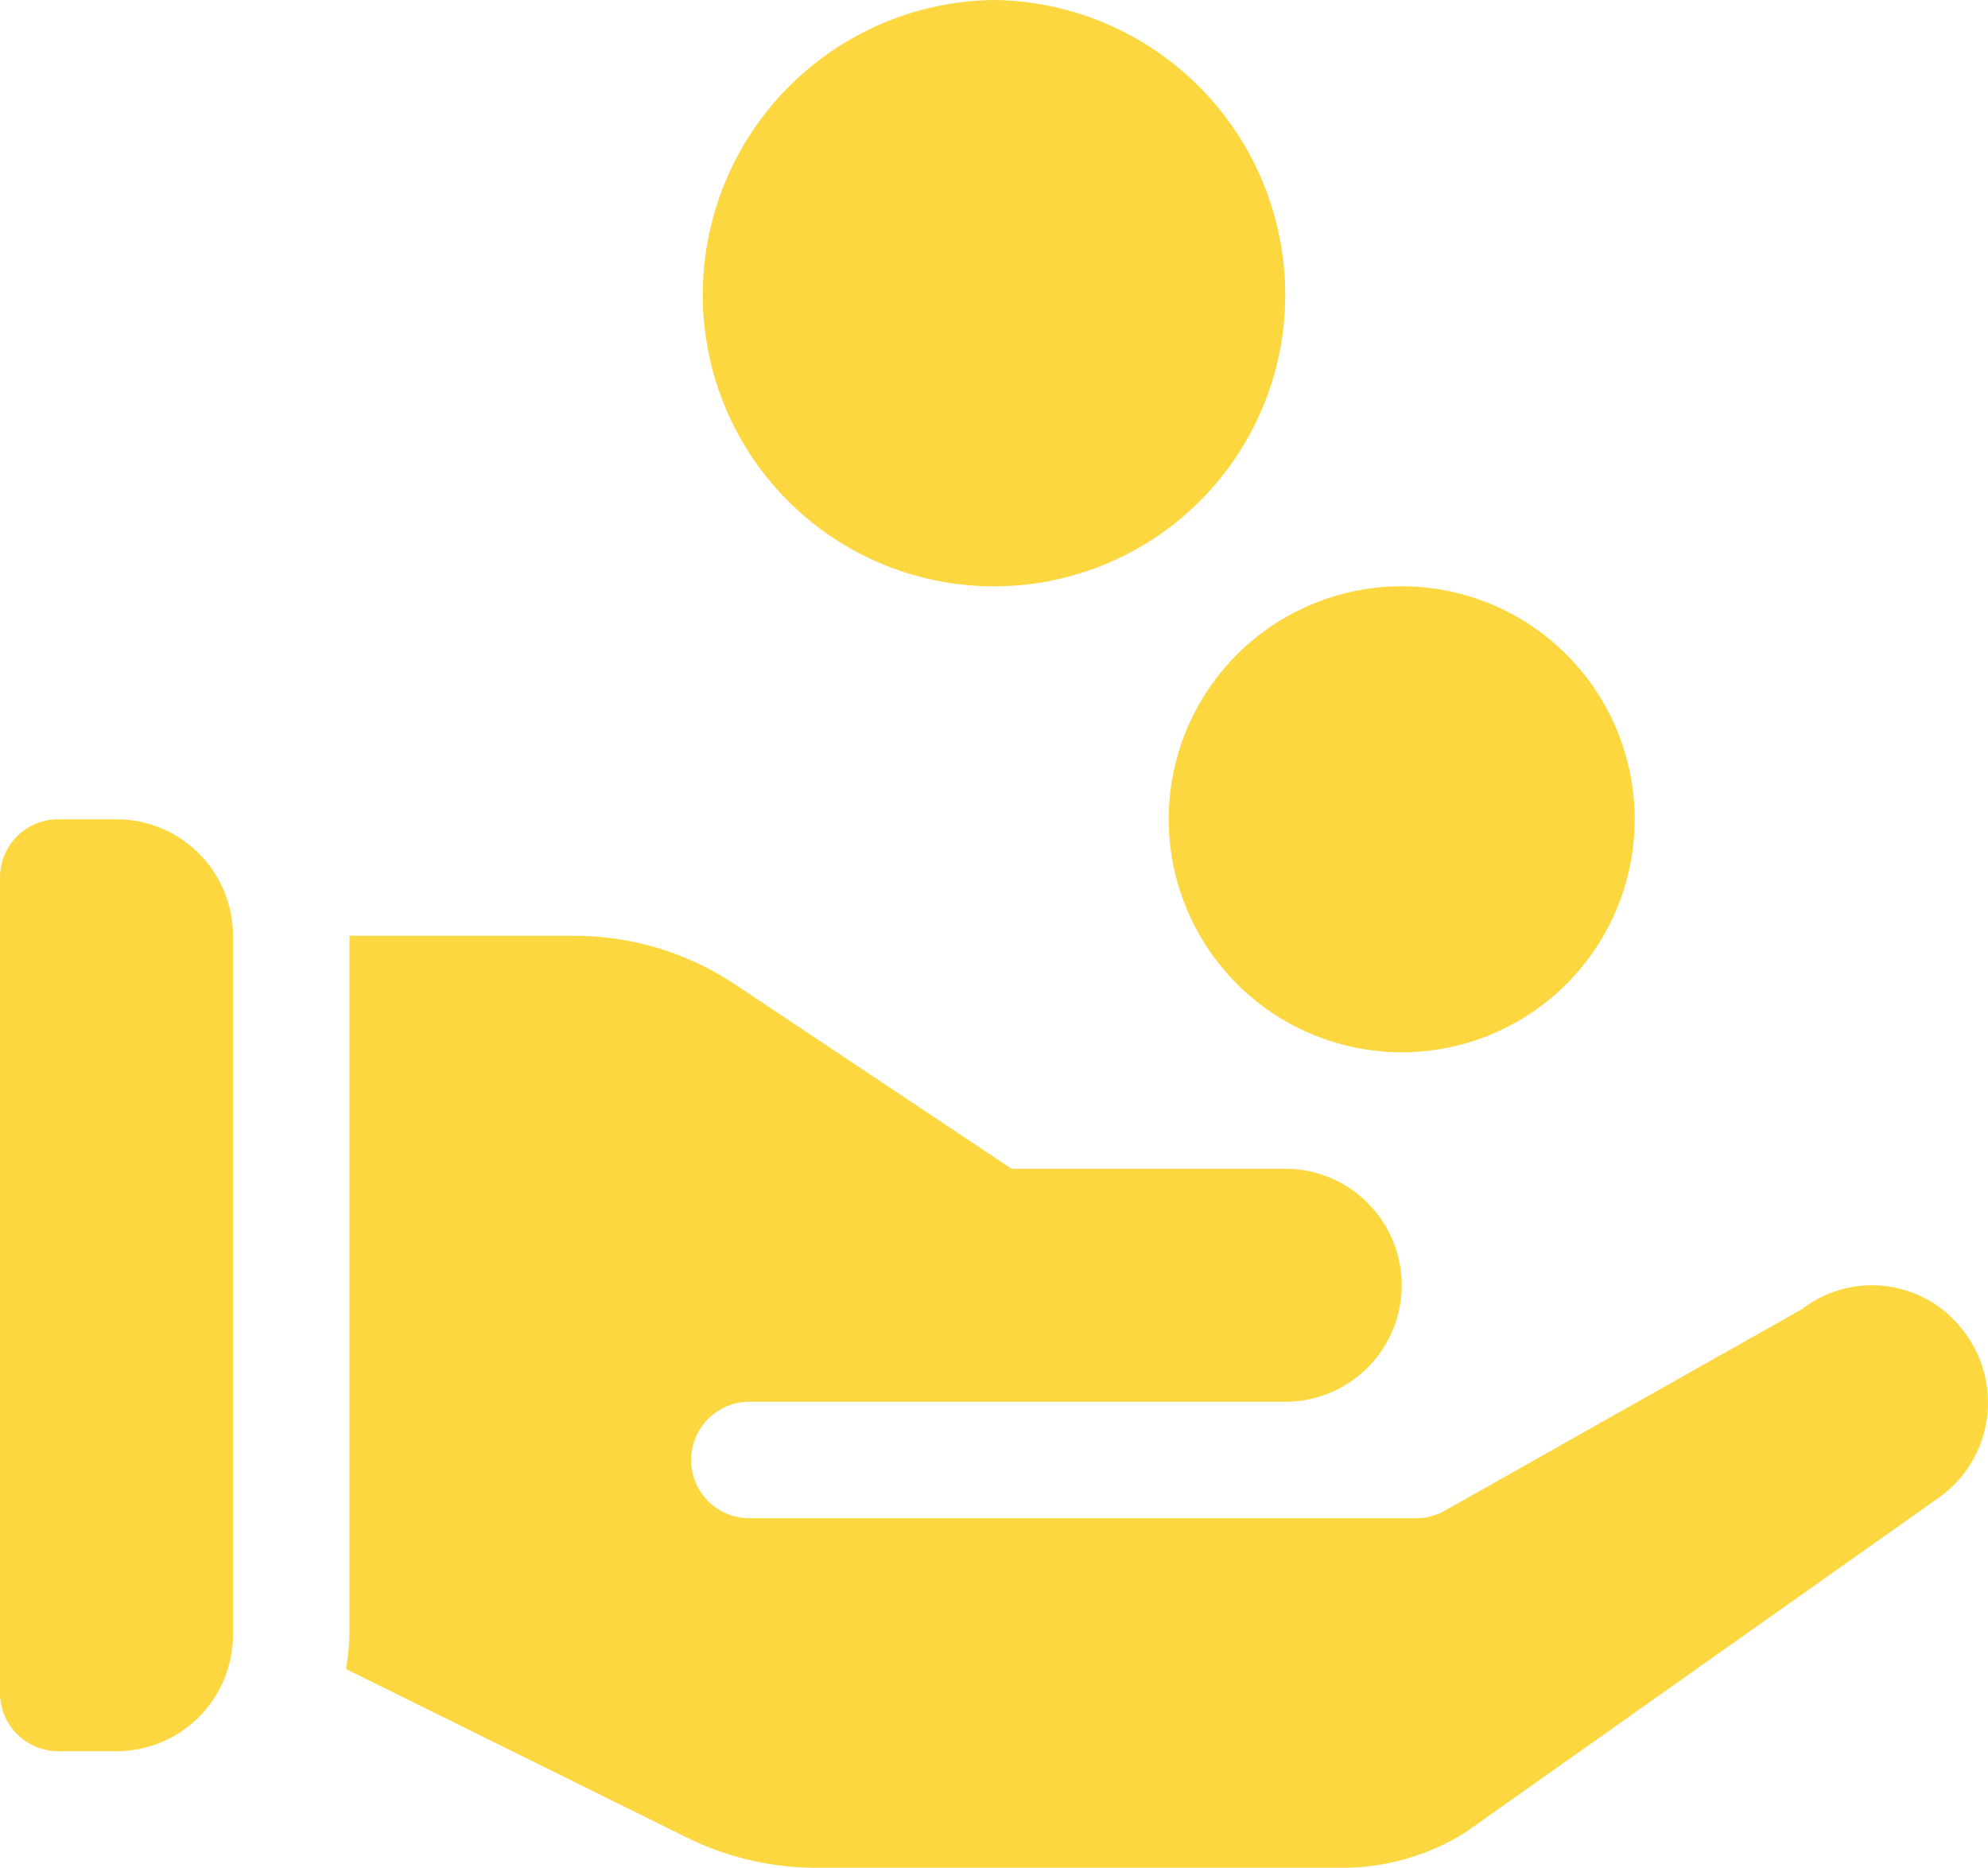 <svg xmlns="http://www.w3.org/2000/svg" viewBox="0 0 95.852 90.048"><defs><style>.a{fill:#fcd73f;}</style></defs><g transform="translate(0 -0.5)"><path class="a" d="M195.041.5A14.219,14.219,0,0,0,181,14.728a14.041,14.041,0,0,0,28.082,0A14.219,14.219,0,0,0,195.041.5Zm0,0" transform="translate(-147.115)"/><path class="a" d="M312.233,173.965A11.233,11.233,0,1,0,301,162.733,11.244,11.244,0,0,0,312.233,173.965Zm0,0" transform="translate(-244.65 -122.731)"/><path class="a" d="M2.808,256.43H5.616a5.616,5.616,0,0,0,5.616-5.616v-33.7A5.616,5.616,0,0,0,5.616,211.5H2.808A2.808,2.808,0,0,0,0,214.308v39.314A2.808,2.808,0,0,0,2.808,256.43Zm0,0" transform="translate(0 -171.499)"/><path class="a" d="M89.276,241.5v33.7a11.179,11.179,0,0,1-.167,1.652l16.385,8.1a14.128,14.128,0,0,0,6.277,1.481h25.366a11.229,11.229,0,0,0,5.9-1.675L166.035,268.5a5.63,5.63,0,0,0,1.122-7.868,5.525,5.525,0,0,0-7.863-1.121l-17.285,9.75a2.807,2.807,0,0,1-1.305.321H108.559a2.808,2.808,0,1,1,0-5.616h25.835a5.616,5.616,0,1,0,0-11.233H121.2l-13.311-8.874A13.978,13.978,0,0,0,100.1,241.5Zm0,0" transform="translate(-72.427 -195.882)"/></g></svg>